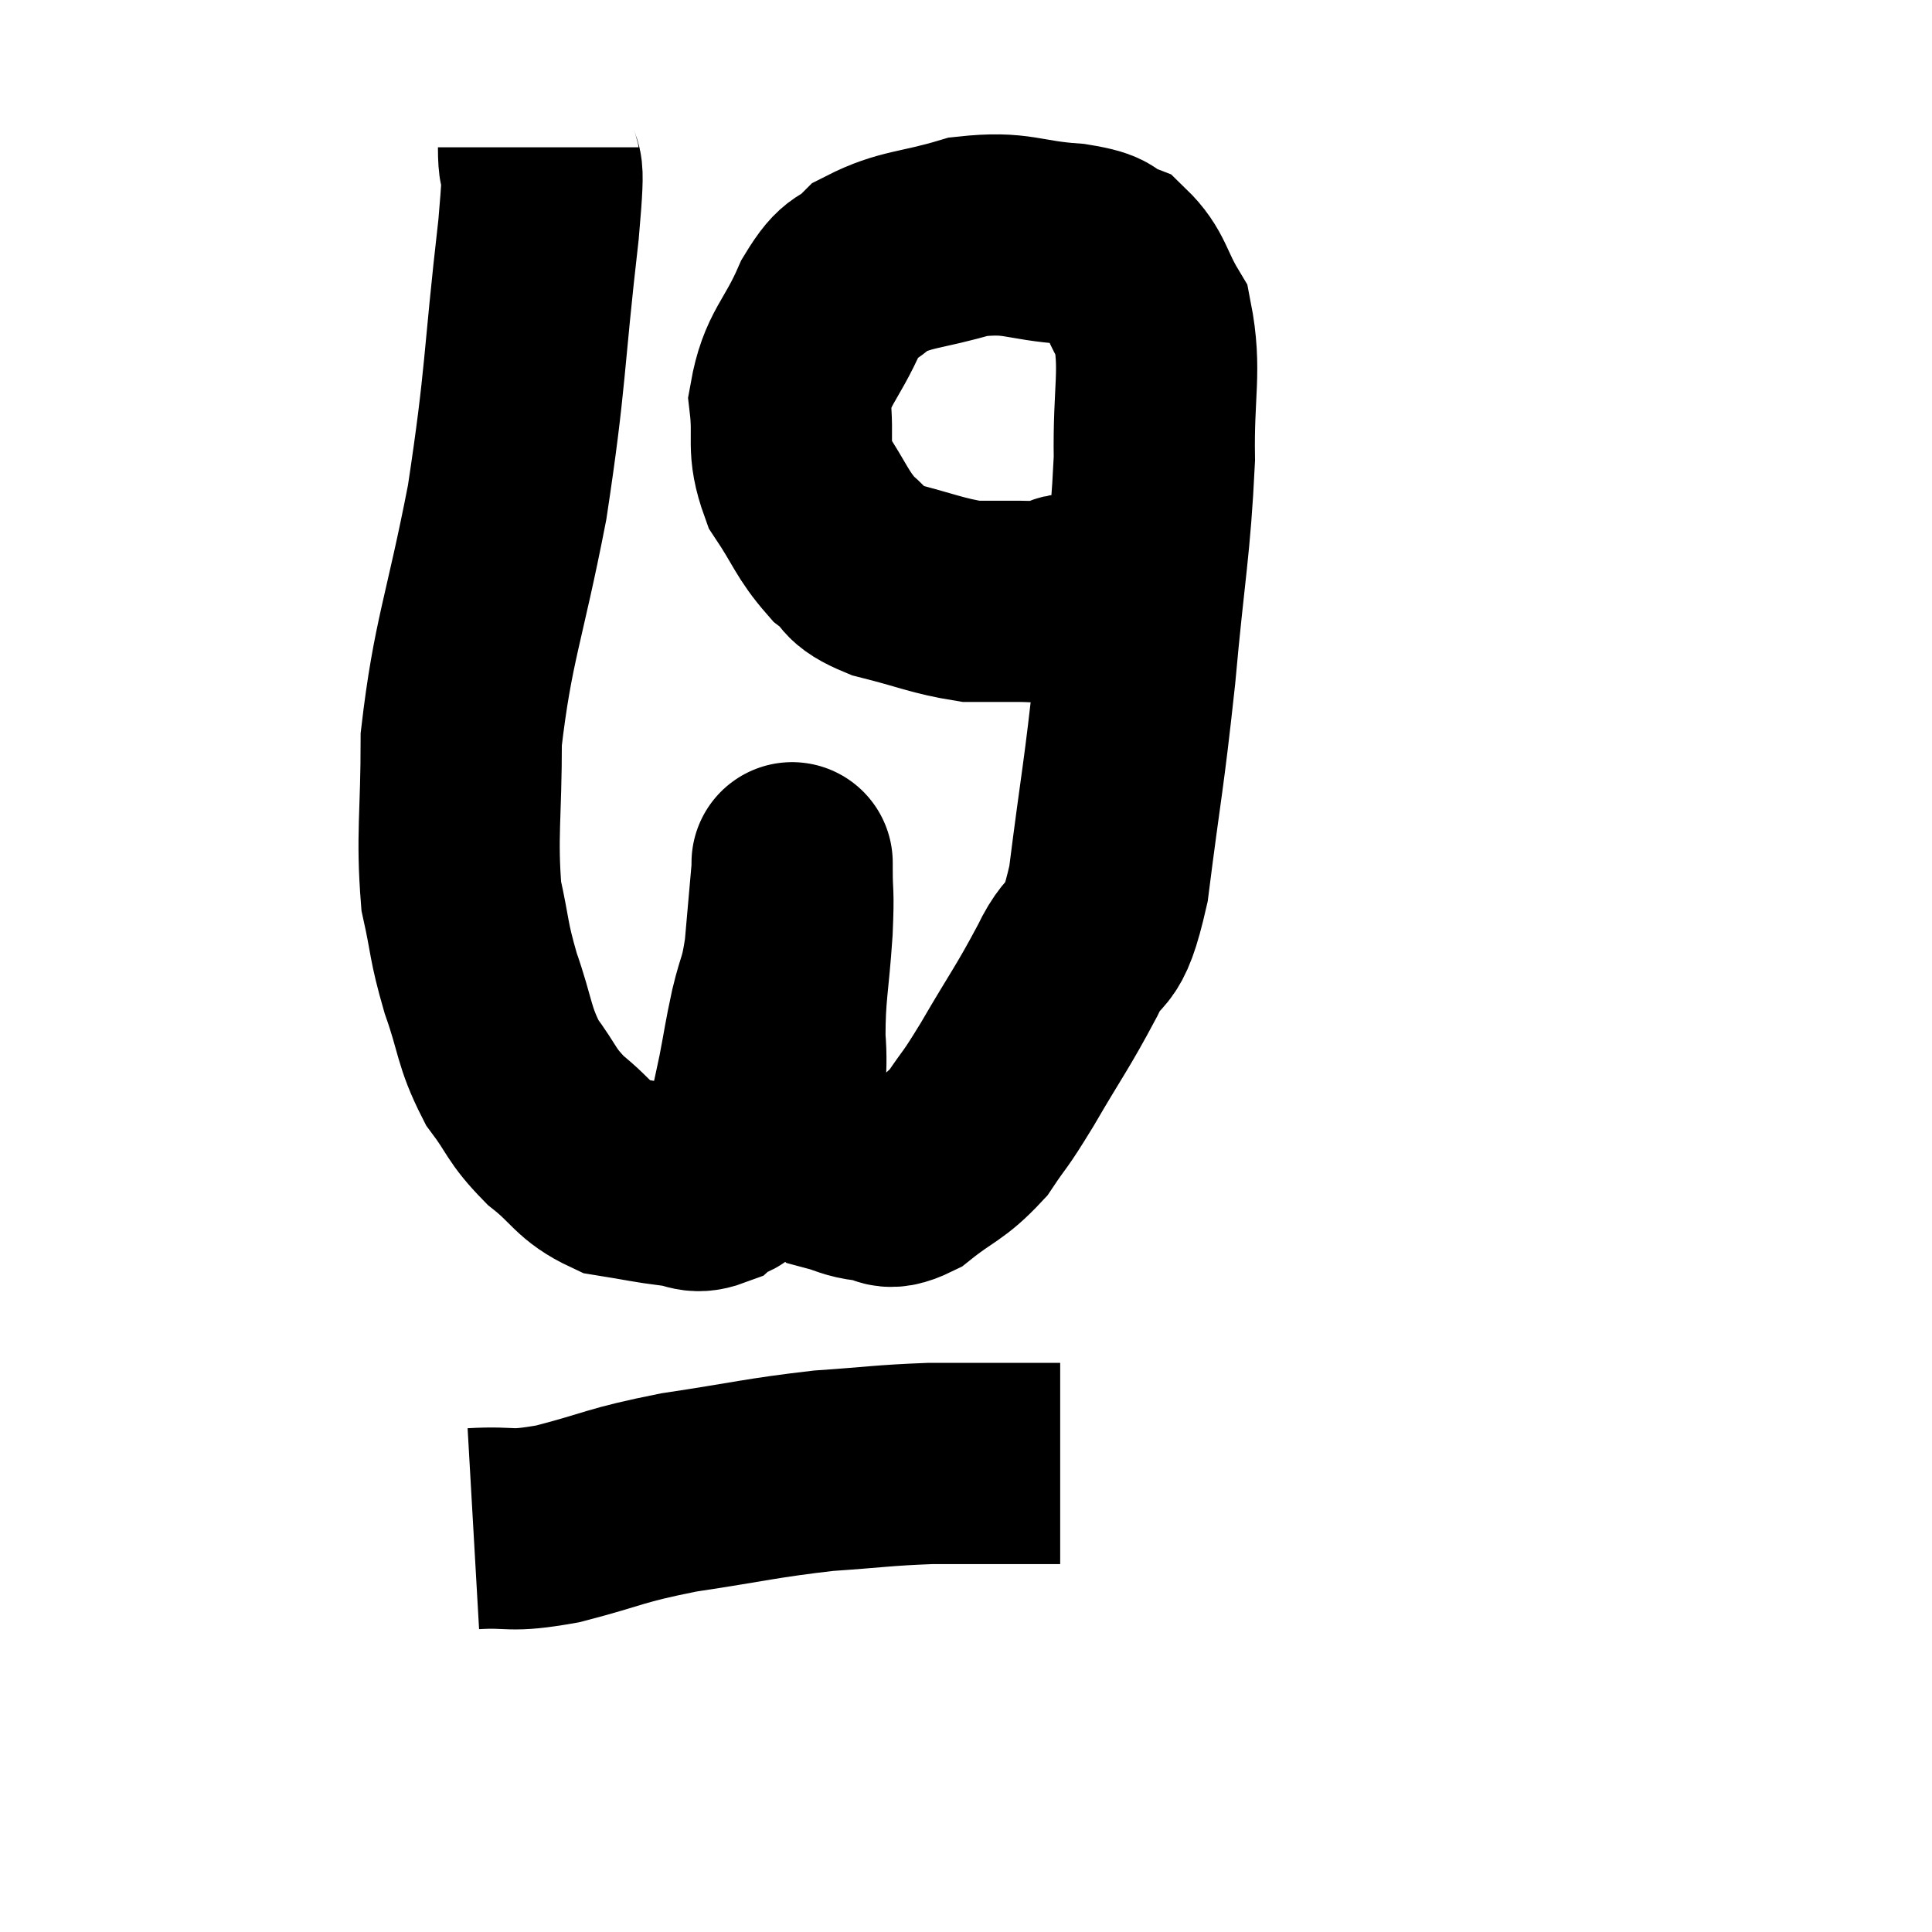 <svg width="48" height="48" viewBox="0 0 48 48" xmlns="http://www.w3.org/2000/svg"><path d="M 13.38 3.66 C 13.38 4.68, 13.575 3.495, 13.38 5.7 C 12.99 9.09, 13.08 9.315, 12.6 12.48 C 12.03 15.42, 11.745 15.915, 11.46 18.36 C 11.46 20.31, 11.34 20.745, 11.46 22.26 C 11.7 23.34, 11.625 23.325, 11.94 24.42 C 12.33 25.53, 12.255 25.725, 12.72 26.64 C 13.26 27.36, 13.17 27.435, 13.8 28.08 C 14.52 28.65, 14.505 28.875, 15.24 29.22 C 15.99 29.34, 16.14 29.385, 16.74 29.46 C 17.19 29.49, 17.235 29.67, 17.64 29.52 C 18 29.19, 18.06 29.565, 18.36 28.86 C 18.6 27.78, 18.645 27.63, 18.84 26.7 C 18.99 25.92, 18.975 25.905, 19.14 25.14 C 19.32 24.39, 19.365 24.525, 19.5 23.64 C 19.59 22.62, 19.635 22.11, 19.68 21.6 C 19.68 21.6, 19.68 21.6, 19.68 21.6 C 19.68 21.6, 19.68 21.225, 19.68 21.6 C 19.68 22.35, 19.725 22.05, 19.68 23.1 C 19.59 24.45, 19.5 24.63, 19.5 25.8 C 19.59 26.79, 19.38 26.955, 19.68 27.78 C 20.19 28.44, 20.22 28.71, 20.7 29.1 C 21.15 29.22, 21.135 29.28, 21.6 29.34 C 22.08 29.34, 21.945 29.64, 22.56 29.34 C 23.31 28.74, 23.445 28.8, 24.06 28.14 C 24.54 27.42, 24.405 27.705, 25.02 26.7 C 25.77 25.41, 25.89 25.305, 26.52 24.12 C 27.03 23.04, 27.12 23.805, 27.54 21.96 C 27.87 19.35, 27.915 19.38, 28.2 16.74 C 28.44 14.07, 28.575 13.59, 28.68 11.4 C 28.65 9.69, 28.86 9.21, 28.62 7.98 C 28.17 7.23, 28.215 6.96, 27.72 6.48 C 27.18 6.27, 27.555 6.21, 26.64 6.06 C 25.35 5.97, 25.305 5.745, 24.06 5.88 C 22.86 6.24, 22.515 6.165, 21.66 6.6 C 21.15 7.11, 21.15 6.78, 20.64 7.62 C 20.13 8.79, 19.815 8.865, 19.62 9.96 C 19.74 10.98, 19.53 11.085, 19.86 12 C 20.4 12.81, 20.415 13.02, 20.94 13.62 C 21.45 14.01, 21.165 14.07, 21.96 14.4 C 23.04 14.67, 23.28 14.805, 24.12 14.94 C 24.72 14.94, 24.84 14.94, 25.32 14.94 C 25.68 14.94, 25.77 14.97, 26.04 14.94 C 26.22 14.88, 26.265 14.865, 26.4 14.82 C 26.49 14.79, 26.43 14.775, 26.58 14.76 C 26.79 14.76, 26.685 14.85, 27 14.76 C 27.42 14.58, 27.51 14.535, 27.84 14.4 C 28.08 14.31, 28.125 14.295, 28.32 14.22 C 28.47 14.16, 28.545 14.13, 28.62 14.1 C 28.62 14.1, 28.62 14.1, 28.62 14.1 L 28.62 14.1" fill="none" stroke="black" stroke-width="5"></path><path d="M 11.76 37.98 C 12.81 37.92, 12.585 38.085, 13.86 37.86 C 15.36 37.47, 15.21 37.41, 16.86 37.08 C 18.66 36.81, 18.9 36.72, 20.46 36.54 C 21.78 36.45, 21.93 36.405, 23.1 36.36 C 24.12 36.36, 24.33 36.36, 25.14 36.36 C 25.74 36.36, 26.04 36.36, 26.34 36.36 L 26.34 36.36" fill="none" stroke="black" stroke-width="5"></path></svg>